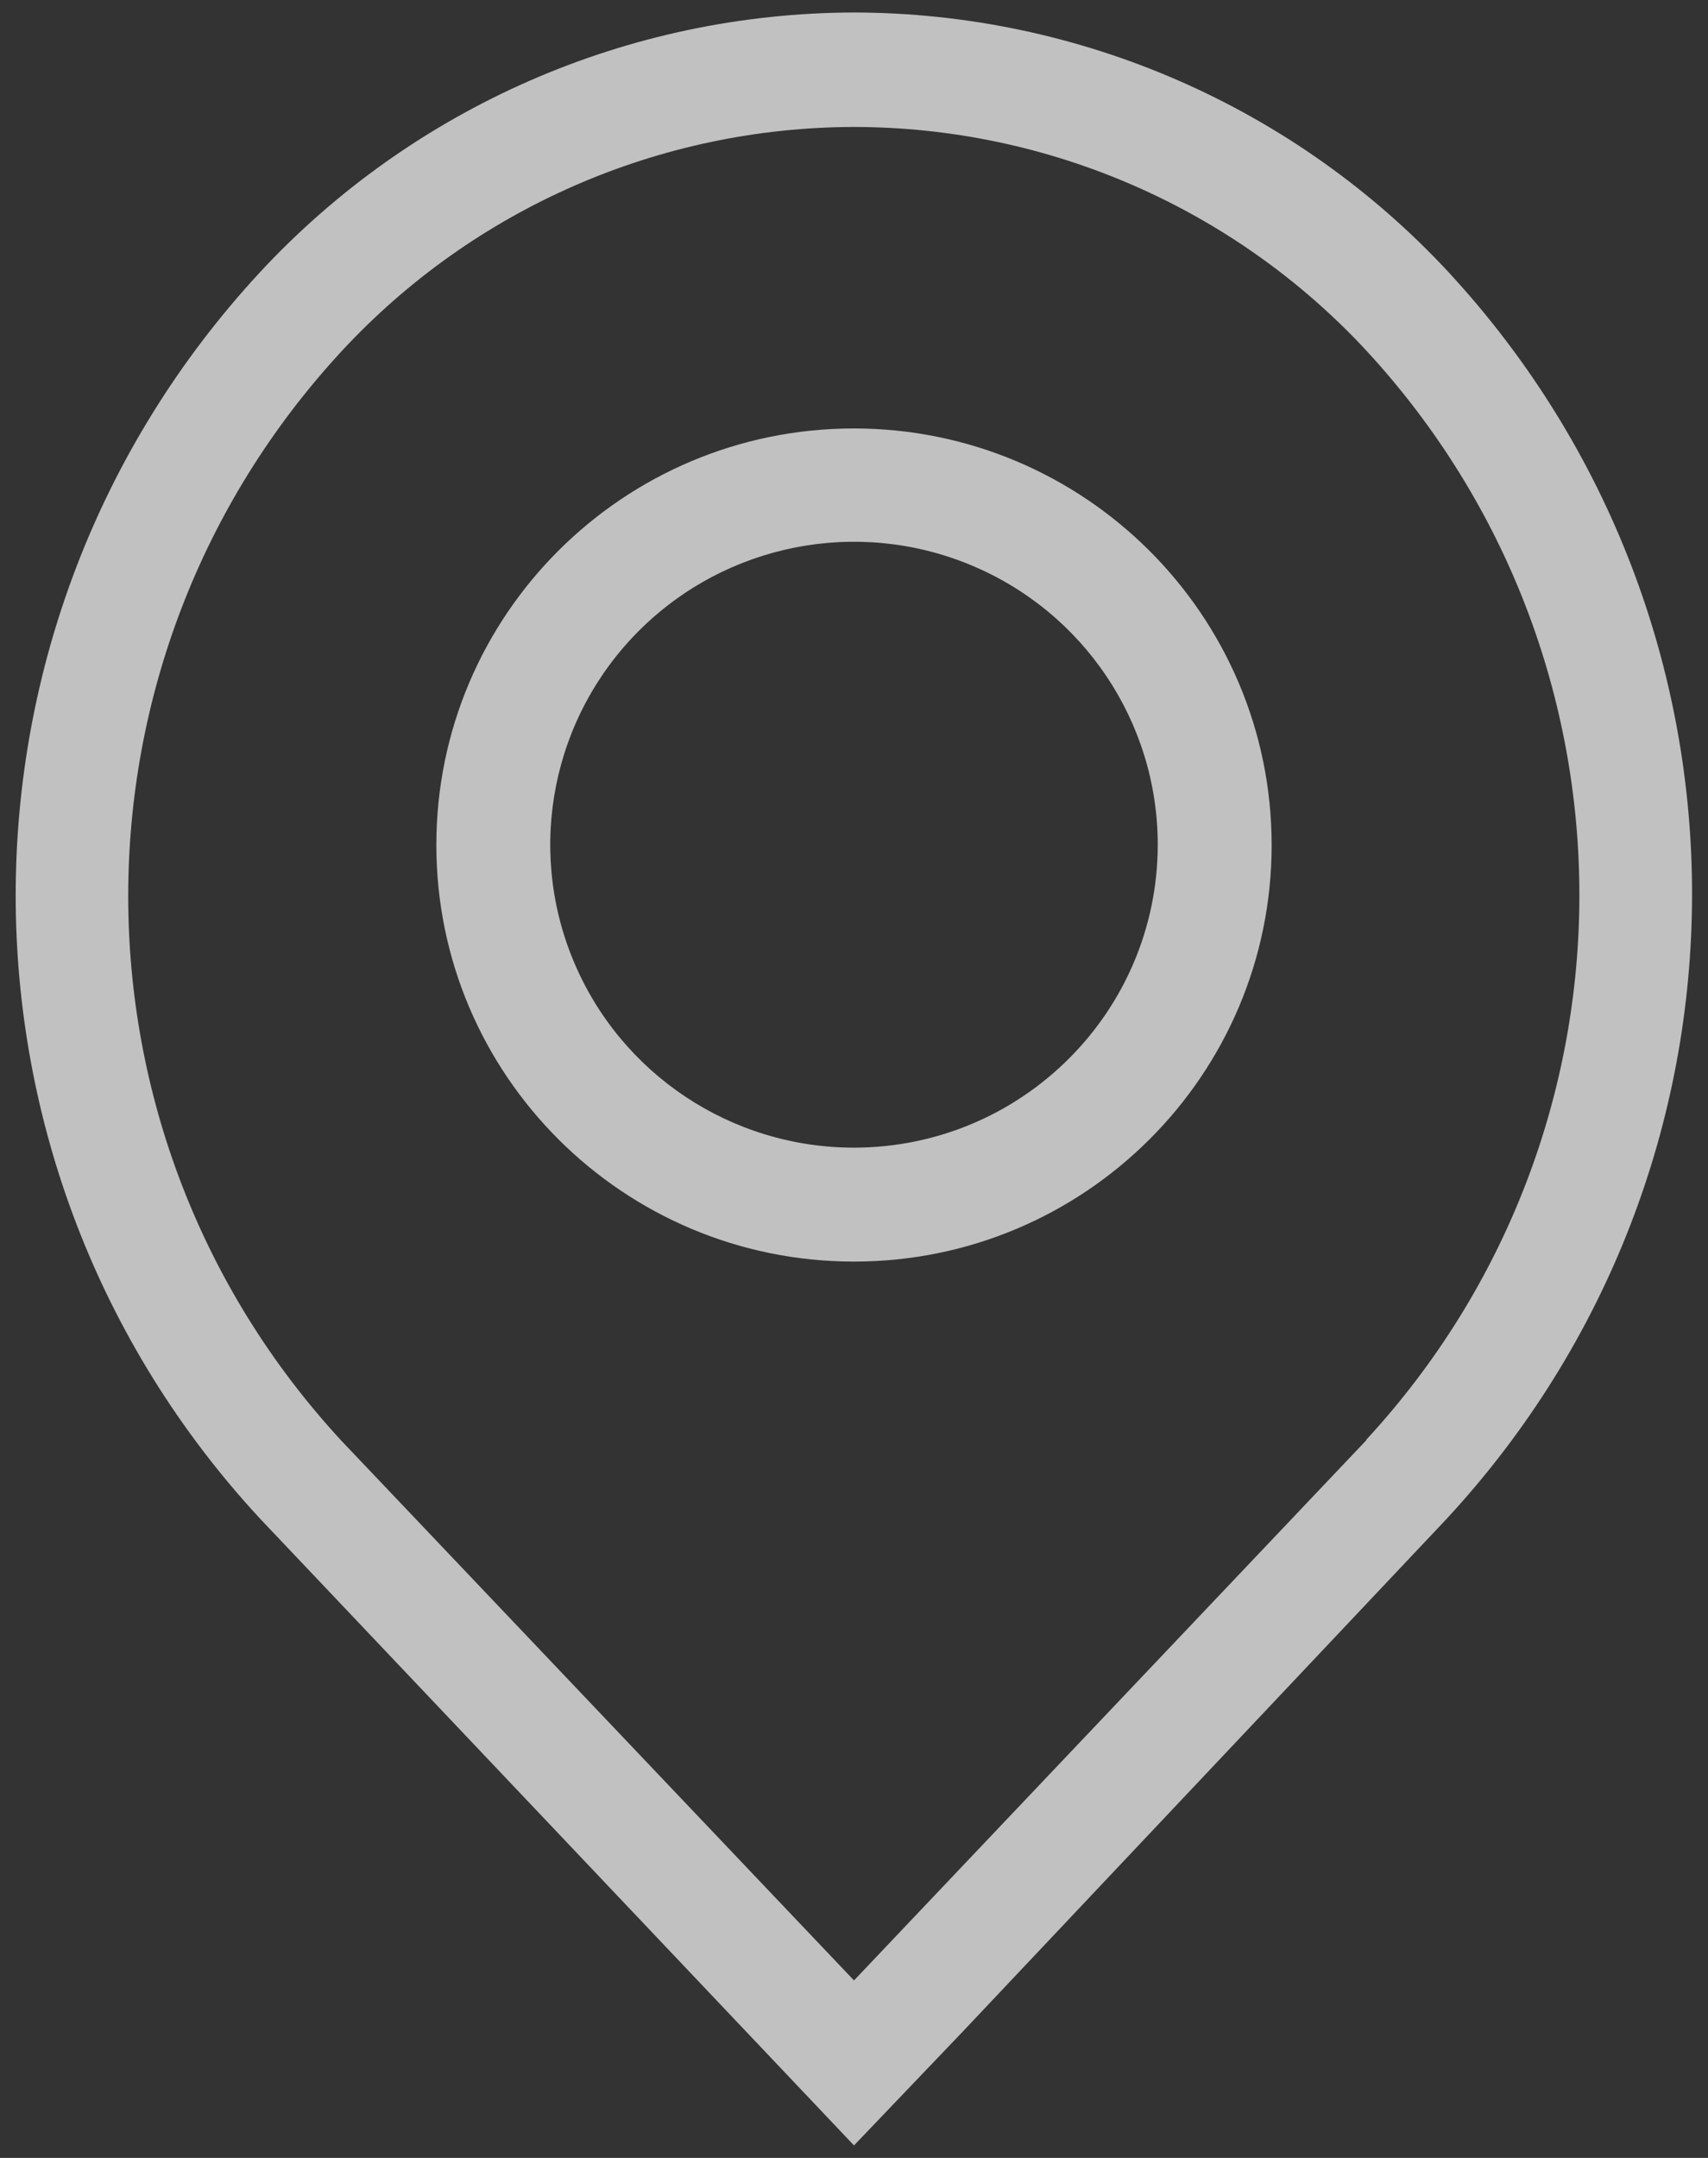 <?xml version="1.0" encoding="UTF-8" standalone="no"?>
<svg width="19px" height="24px" viewBox="0 0 19 24" version="1.1" xmlns="http://www.w3.org/2000/svg" xmlns:xlink="http://www.w3.org/1999/xlink">
    <rect x="0" y="0" width="19" height="24" fill="#333333" stroke="none"/>
    <!-- Generator: Sketch 47.1 (45422) - http://www.bohemiancoding.com/sketch -->
    <title>location</title>
    <desc>Created with Sketch.</desc>
    <defs></defs>
    <g id="Page-1" stroke="none" stroke-width="1" fill="none" fill-rule="evenodd" opacity="0.697">
        <g id="Mobile-Copy" transform="translate(-191, -10875)" fill-rule="nonzero" fill="#FFFFFF">
            <g id="location" transform="translate(191, 10875)">
                <path d="M16.112,3.025 C14.406,1.189 12.01,0.143 9.5,0.139 C6.989,0.145 4.593,1.193 2.888,3.032 C-0.73,6.945 -0.73,12.972 2.888,16.885 L8.303,22.598 L9.5,23.861 L10.707,22.598 L16.09,16.895 C19.73,12.966 19.73,6.938 16.112,3.025 Z M15.2,16.017 L9.5,22.026 L3.8,16.026 C0.635,12.603 0.635,7.33 3.8,3.906 C5.269,2.32 7.335,1.416 9.5,1.412 L9.5,1.412 C11.664,1.414 13.73,2.316 15.2,3.9 C18.359,7.322 18.359,12.588 15.2,16.011 L15.2,16.017 Z" id="Shape"></path>
                <path d="M9.5,4.765 C6.934,4.765 4.854,6.839 4.854,9.398 C4.854,11.956 6.934,14.031 9.5,14.031 C12.066,14.031 14.146,11.956 14.146,9.398 C14.144,6.84 12.065,4.767 9.5,4.765 L9.5,4.765 Z M9.5,12.764 C8.133,12.764 6.901,11.943 6.378,10.683 C5.855,9.424 6.145,7.974 7.112,7.011 C8.079,6.048 9.533,5.76 10.795,6.283 C12.058,6.805 12.88,8.035 12.879,9.398 C12.875,11.257 11.364,12.762 9.5,12.764 L9.5,12.764 Z" id="Shape"></path>
            </g>
        </g>
    </g>
</svg>